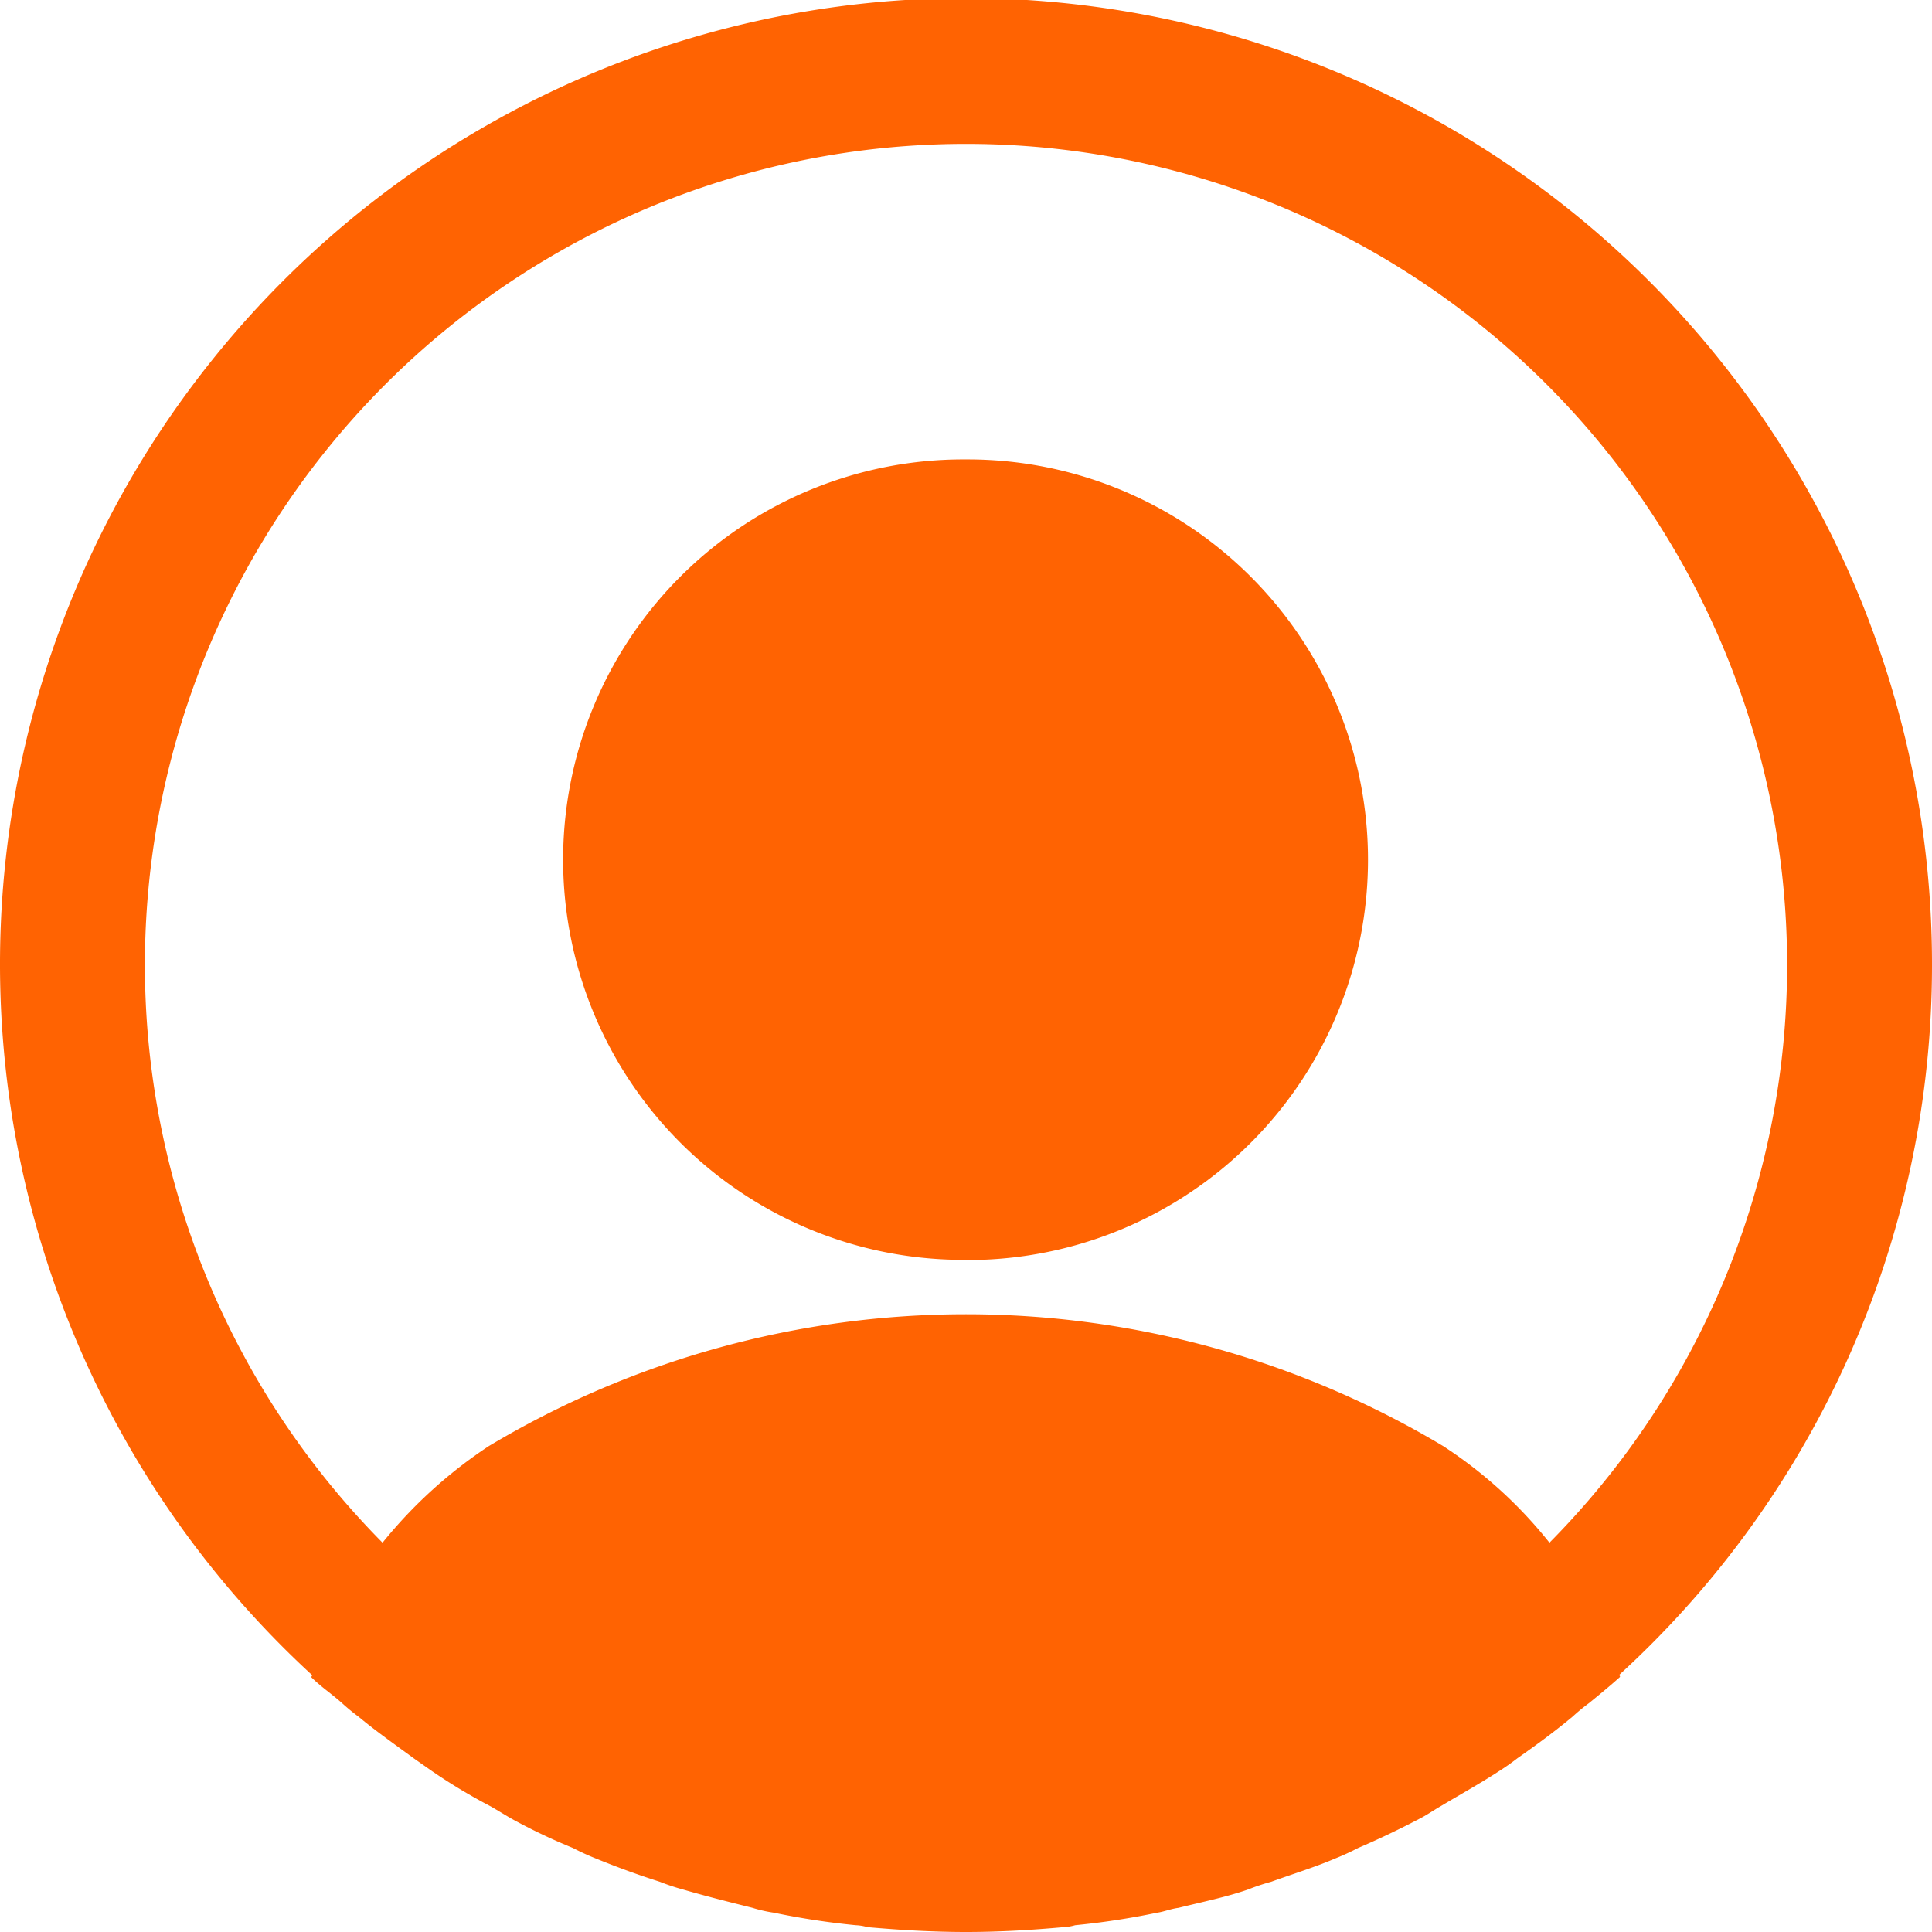 <svg xmlns="http://www.w3.org/2000/svg" width="20" height="20" viewBox="0 0 20 20"><g transform="translate(-492 -252)"><g transform="translate(492 252)"><path d="M20,10A10,10,0,1,0,3.23,17.34c0,.01,0,.01-.01.02.1.1.22.18.32.27a2.1,2.1,0,0,0,.17.14c.18.15.38.29.57.43l.2.14a5.953,5.953,0,0,0,.6.36c.07.04.15.09.22.13a6.093,6.093,0,0,0,.63.3,2.557,2.557,0,0,0,.24.11q.33.135.66.24a2.25,2.25,0,0,0,.24.08c.24.07.48.13.72.19a1.419,1.419,0,0,0,.22.05,7.914,7.914,0,0,0,.85.13.5.5,0,0,1,.12.02c.34.03.68.05,1.02.05s.68-.02,1.01-.05a.5.5,0,0,0,.12-.02,7.914,7.914,0,0,0,.85-.13c.07-.01.14-.04.22-.05.24-.06.49-.11.72-.19a2.251,2.251,0,0,1,.24-.08c.22-.08.45-.15.66-.24a2.557,2.557,0,0,0,.24-.11q.315-.135.63-.3c.08-.04.15-.09.22-.13.2-.12.4-.23.6-.36a2.427,2.427,0,0,0,.2-.14c.2-.14.39-.28.57-.43a2.1,2.1,0,0,1,.17-.14c.11-.09.22-.18.32-.27,0-.01,0-.01-.01-.02A9.946,9.946,0,0,0,20,10Zm-5.06,4.97a9.622,9.622,0,0,0-9.88,0,4.829,4.829,0,0,0-1.1,1,8.5,8.5,0,1,1,12.08,0A4.628,4.628,0,0,0,14.94,14.97Z" transform="translate(0 0)" fill="#ff6302"/><path d="M4.149,0a4.143,4.143,0,0,0-.055,8.286h.2A4.144,4.144,0,0,0,4.149,0Z" transform="translate(5.851 4.756)" fill="#ff6302"/><path d="M0,0H20V20H0Z" transform="translate(20 20) rotate(180)" fill="none" opacity="0"/></g></g></svg>